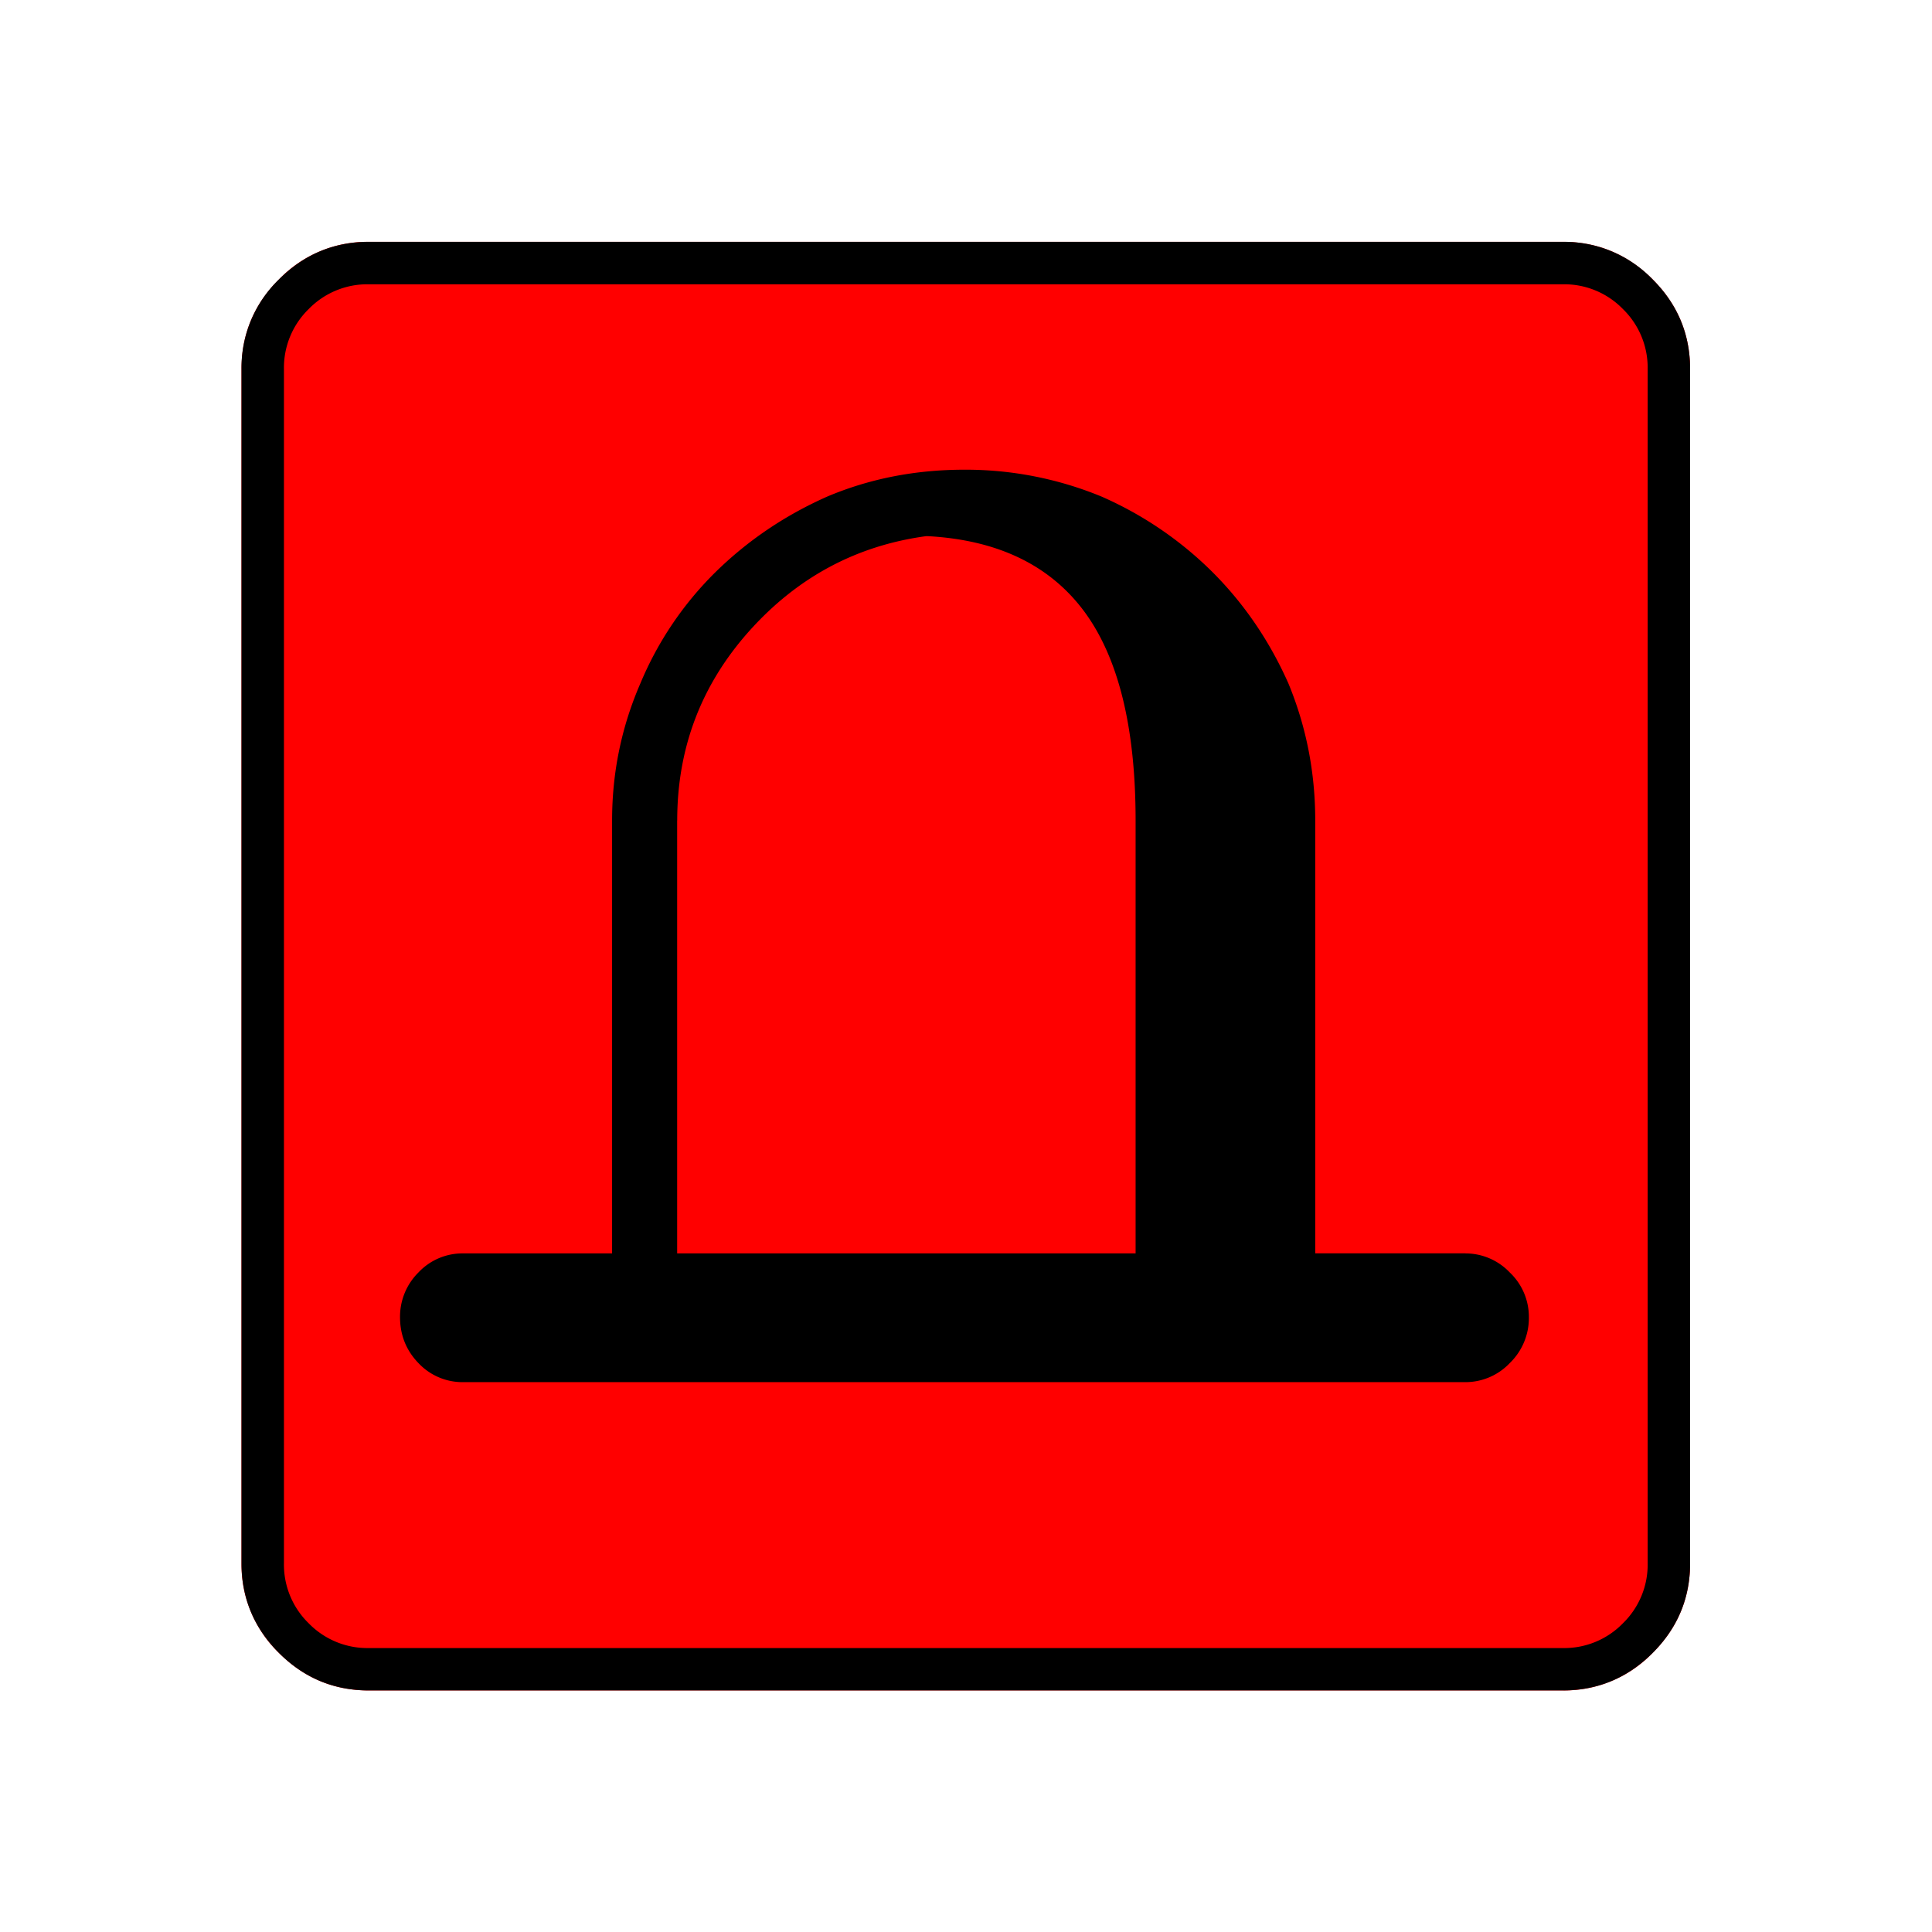 <svg xmlns="http://www.w3.org/2000/svg" width="20" height="20" version="1.2">
    <g fill="none" fill-rule="evenodd" stroke="#000" stroke-linecap="square" stroke-linejoin="bevel" font-weight="400">
        <g style="font-style:normal;font-weight:400;font-size:17.008px;font-family:icomoon;fill:red;fill-opacity:1;stroke:none">
            <path d="M2.021-18.688h18.957c.555 0 1.03.199 1.427.596.397.396.595.872.595 1.426V2.291c0 .554-.198 1.03-.595 1.426a1.946 1.946 0 0 1-1.427.595H2.021c-.554 0-1.029-.198-1.426-.595A1.946 1.946 0 0 1 0 2.291v-18.957c0-.554.198-1.03.595-1.426a1.946 1.946 0 0 1 1.426-.596" font-size="17.008" style="vector-effect:none;fill-rule:nonzero" transform="matrix(.652 0 0 .652 2.5 14.688)"/>
        </g>
        <g style="font-style:normal;font-weight:400;font-size:17.008px;font-family:icomoon;fill:#000;fill-opacity:1;stroke:none">
            <path d="M20.979-18.014a1.3 1.3 0 0 1 .954.393 1.3 1.3 0 0 1 .393.955V2.291a1.3 1.3 0 0 1-.393.955 1.3 1.3 0 0 1-.955.393H2.021a1.3 1.3 0 0 1-.954-.393 1.3 1.3 0 0 1-.393-.955v-18.957a1.3 1.3 0 0 1 .393-.955 1.3 1.3 0 0 1 .954-.393h18.957m0-.674H2.021c-.554 0-1.029.199-1.426.596A1.946 1.946 0 0 0 0-16.666V2.291c0 .554.198 1.03.595 1.426.397.397.872.595 1.426.595h18.957c.555 0 1.03-.198 1.427-.595.397-.397.595-.872.595-1.426v-18.957c0-.554-.198-1.03-.595-1.426a1.946 1.946 0 0 0-1.426-.596m-1.55 16.06h-2.381V-9.5c0-.764-.142-1.49-.427-2.179-.3-.673-.7-1.261-1.202-1.763a5.795 5.795 0 0 0-1.763-1.201 5.652 5.652 0 0 0-2.179-.427c-.778 0-1.504.142-2.178.427-.674.299-1.265.7-1.775 1.201a5.394 5.394 0 0 0-1.19 1.763c-.3.69-.45 1.415-.45 2.179v6.873H3.527a.959.959 0 0 0-.718.303.988.988 0 0 0-.292.708c0 .284.097.528.292.73a.959.959 0 0 0 .718.303H19.43a.97.97 0 0 0 .707-.303.995.995 0 0 0 .303-.73.97.97 0 0 0-.303-.708.97.97 0 0 0-.707-.303M6.918-9.5c0-1.153.382-2.156 1.145-3.01.764-.853 1.7-1.355 2.808-1.505h.023c1.108.06 1.935.457 2.482 1.19.546.735.82 1.843.82 3.325v6.873H6.917V-9.5" font-size="17.008" style="vector-effect:none;fill-rule:nonzero" transform="matrix(.652 0 0 .652 2.5 14.688)"/>
        </g>
    </g>
</svg>

